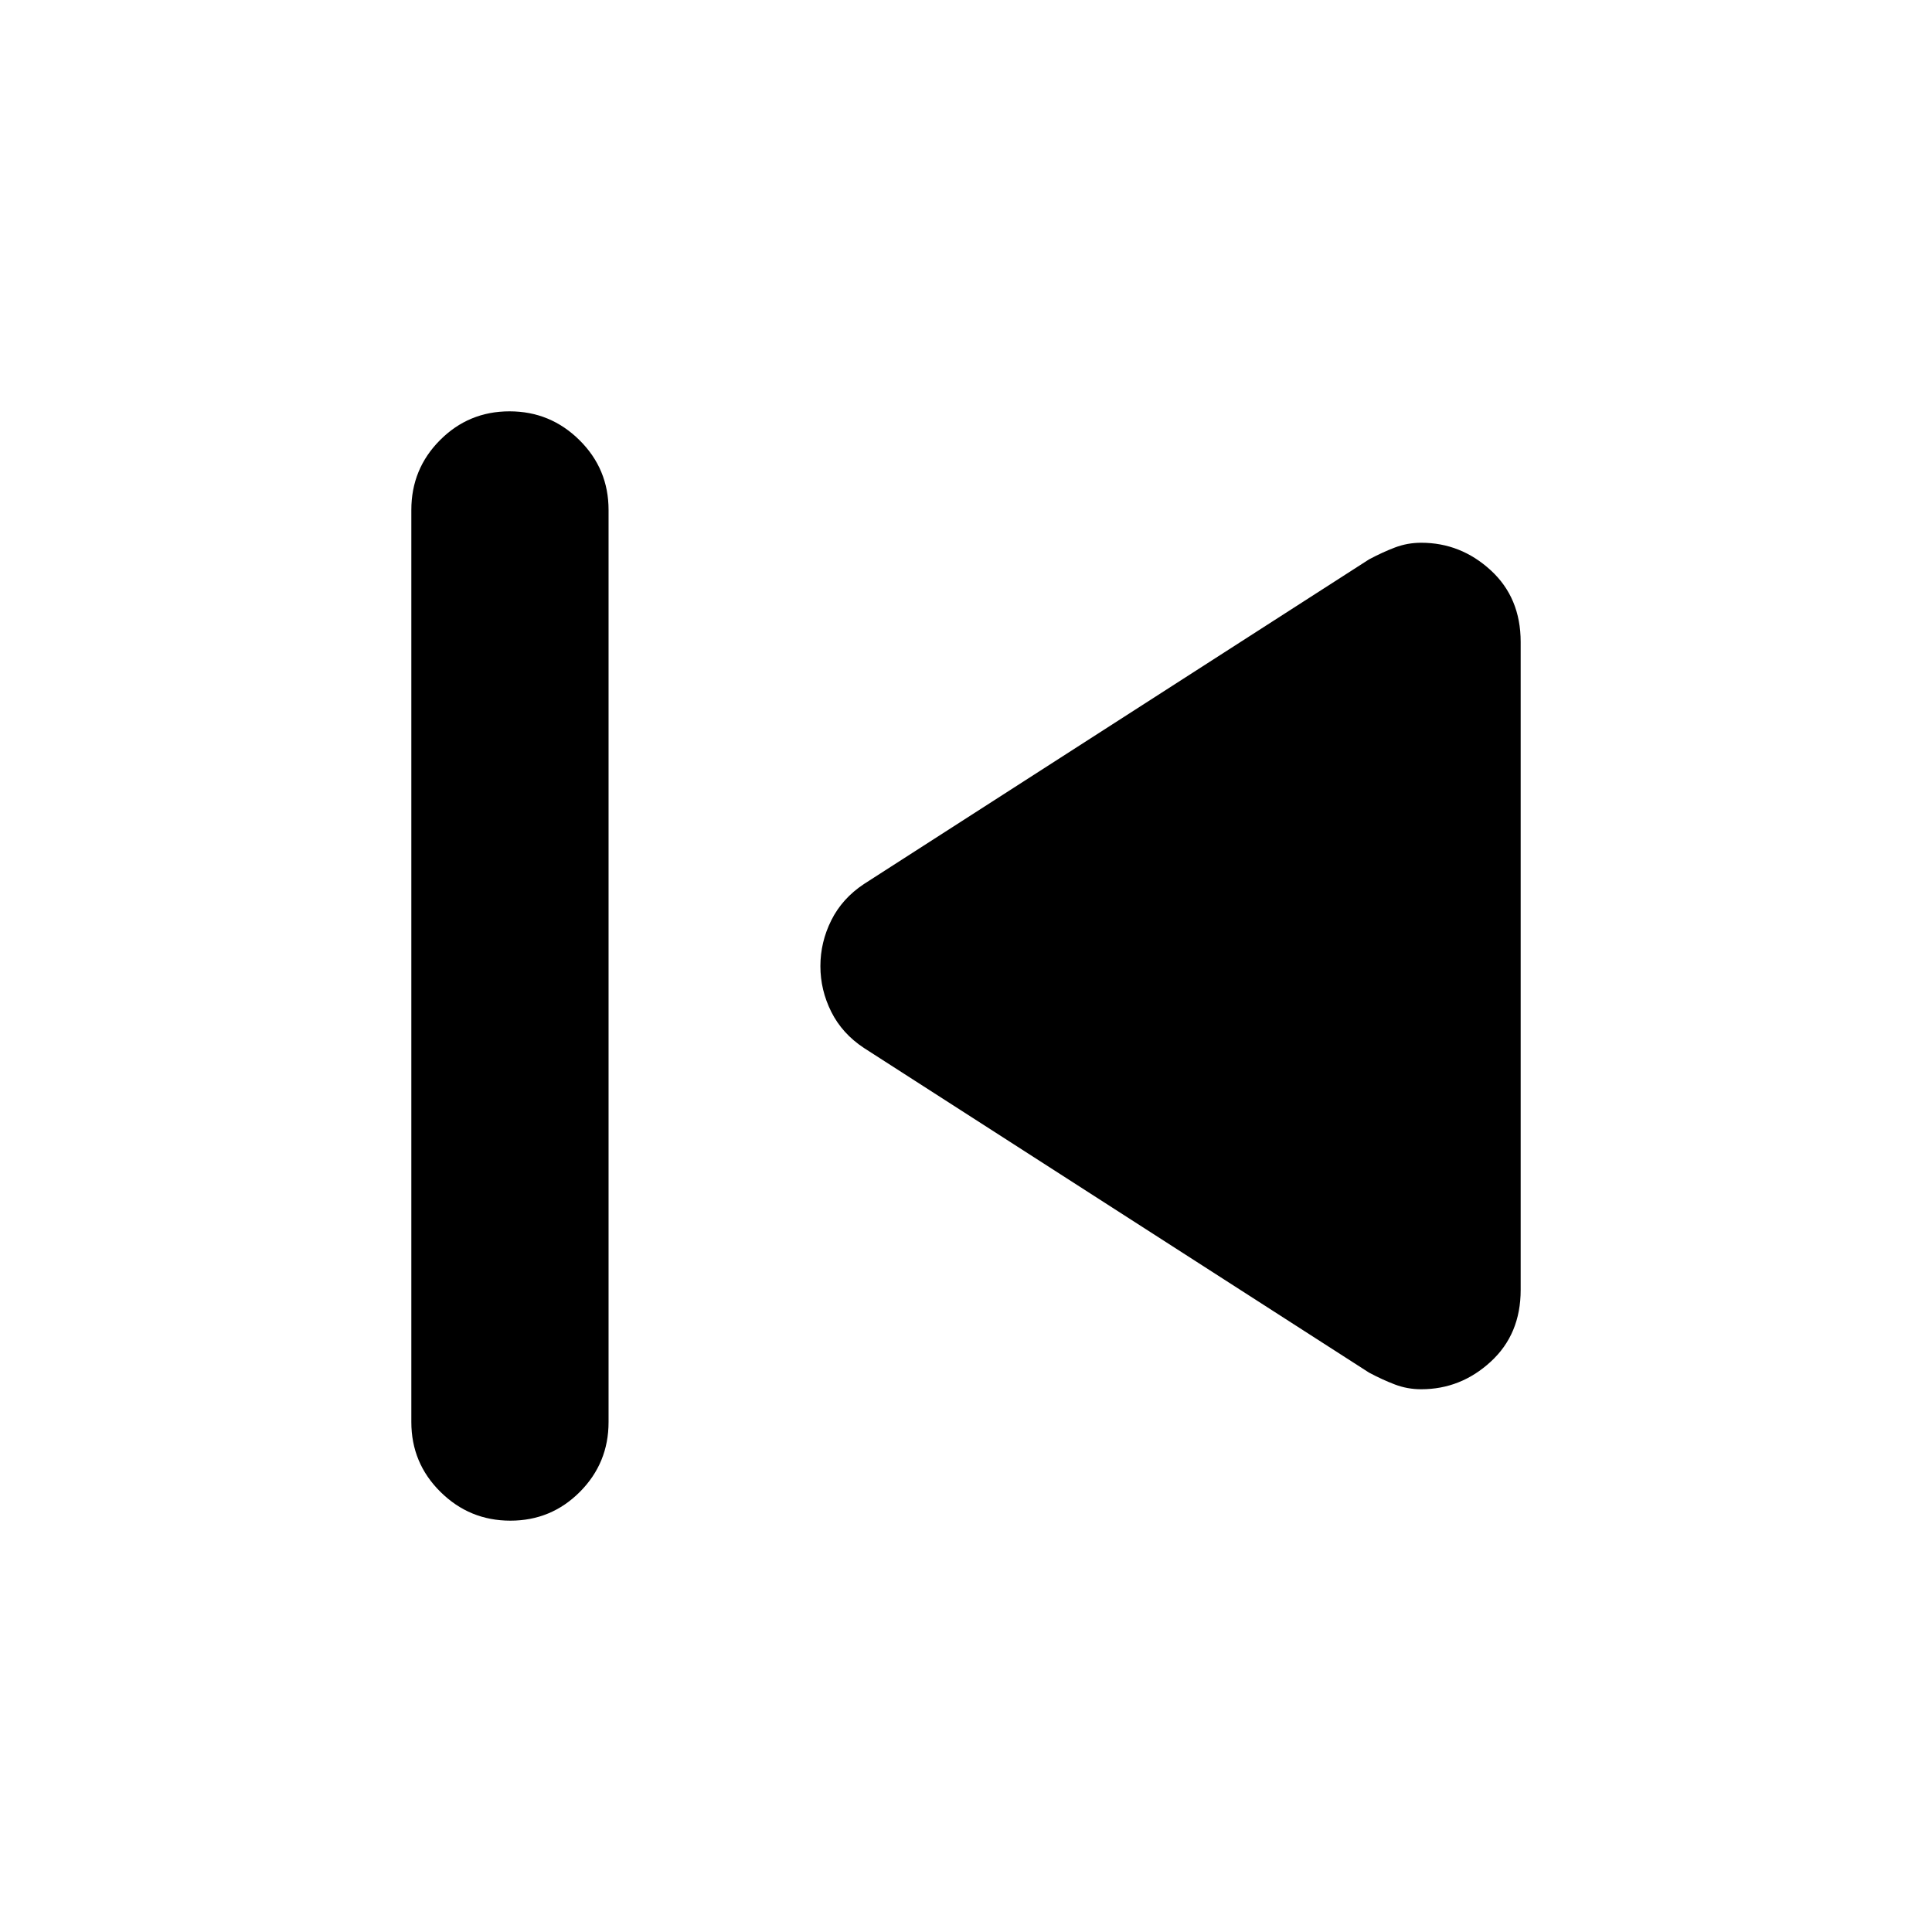 <svg xmlns="http://www.w3.org/2000/svg" height="20" viewBox="0 -960 960 960" width="20"><path d="M204.39-253.39v-453.22q0-20.39 14.25-34.69 14.24-14.31 34.54-14.31 20.3 0 34.75 14.31 14.46 14.3 14.46 34.69v453.22q0 20.39-14.25 34.69-14.24 14.31-34.54 14.31-20.3 0-34.75-14.31-14.46-14.3-14.46-34.69Zm475.87-24.57L429.3-439.26q-10.82-7.14-16.24-17.96-5.41-10.81-5.41-22.71t5.41-22.77q5.42-10.87 16.24-18.04l250.96-161.3q6.7-3.57 12.89-5.92 6.2-2.35 13.02-2.35 19.66 0 34.55 13.66 14.89 13.65 14.89 35.63v322q0 21.98-14.89 35.65-14.89 13.68-34.55 13.68-6.82 0-13.02-2.35-6.19-2.35-12.89-5.92Z"/></svg>